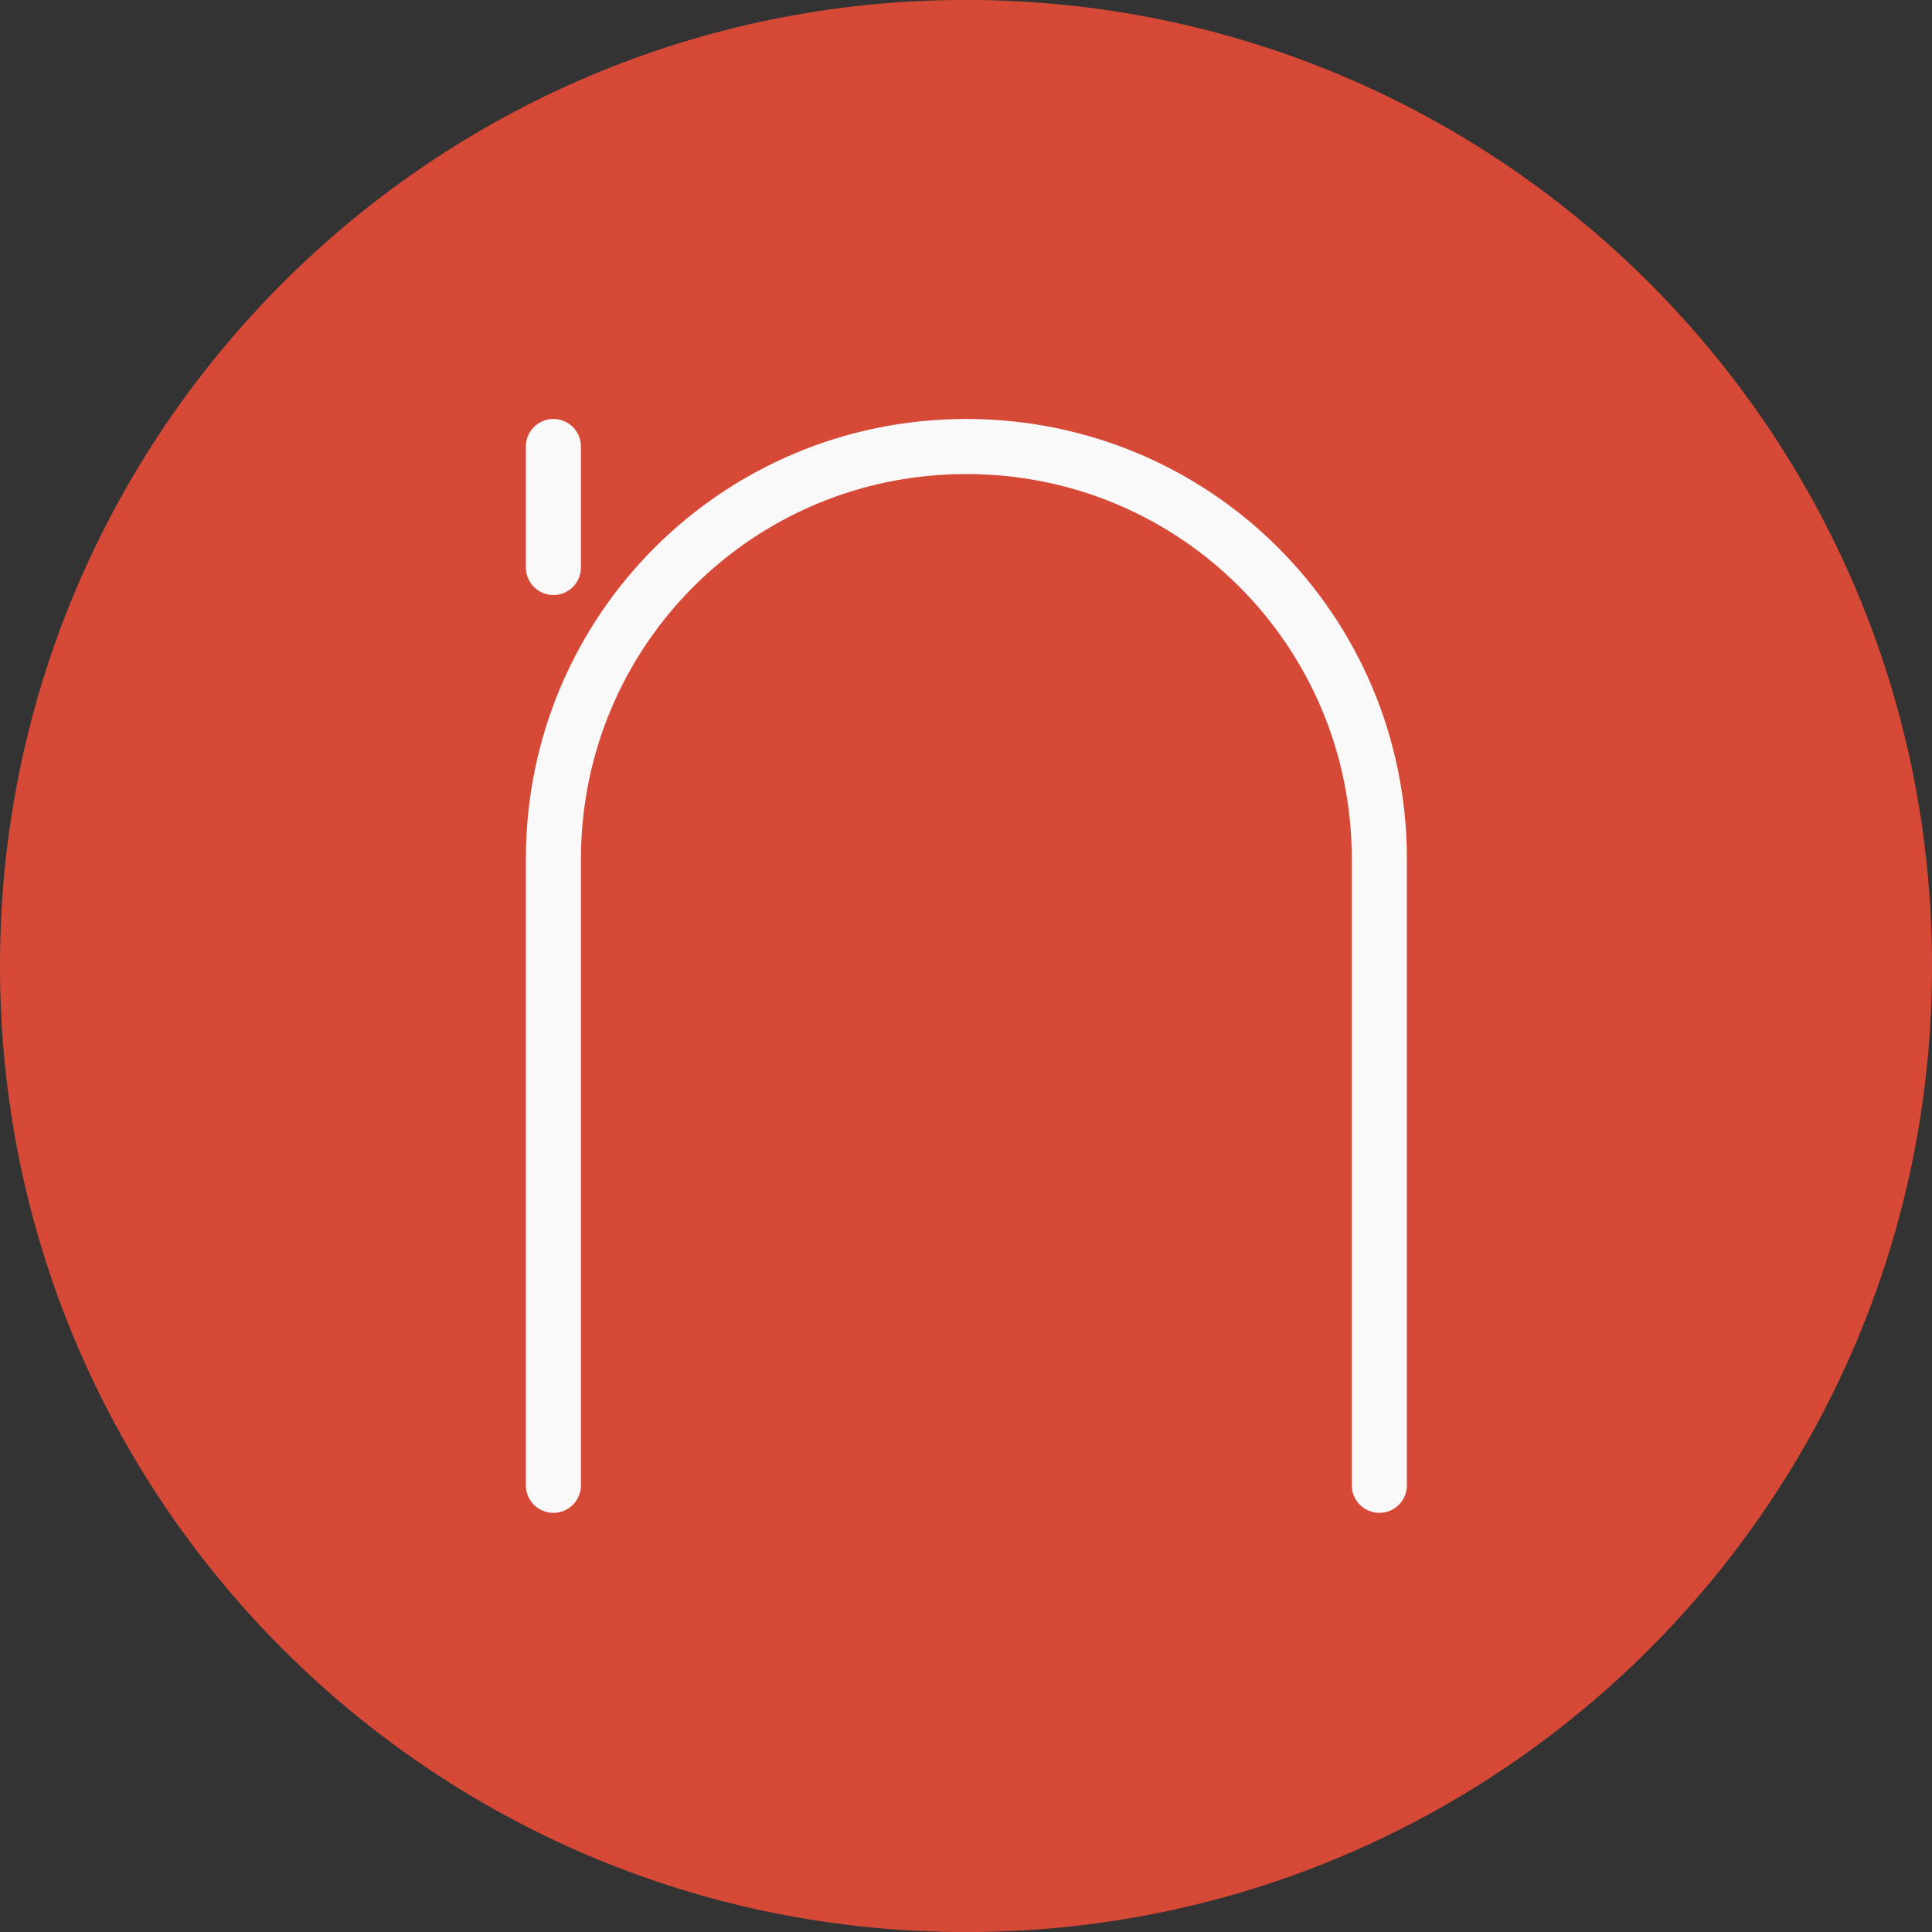 <?xml version="1.0" encoding="UTF-8"?>
<svg xmlns="http://www.w3.org/2000/svg" xmlns:xlink="http://www.w3.org/1999/xlink" width="128px" height="128px" viewBox="0 0 128 128" version="1.1">
<rect x="0" y="0" width="128" height="128" fill="#333333" stroke="none"/>
<g id="surface1">
<path style=" stroke:none;fill-rule:nonzero;fill:rgb(83.922%,28.627%,21.569%);fill-opacity:1;" d="M 128 64 C 128.027 99.34 99.367 128.004 64 128.004 C 28.633 128.004 -0.027 99.34 0 64 C -0.027 28.66 28.633 -0.004 64 -0.004 C 99.367 -0.004 128.027 28.66 128 64 Z "/>
<path style="fill:none;stroke-width:7.299;stroke-linecap:round;stroke-linejoin:miter;stroke:rgb(97.647%,97.647%,97.647%);stroke-opacity:1;stroke-miterlimit:4;" d="M 73.328 59.164 L 73.328 75.195 M 73.328 196.812 L 73.328 113.844 C 73.328 83.555 97.734 59.164 128.047 59.164 C 158.367 59.164 182.773 83.555 182.773 113.844 L 182.773 196.812 " transform="matrix(0.5,0,0,0.5,0,0)"/>
</g>
</svg>
